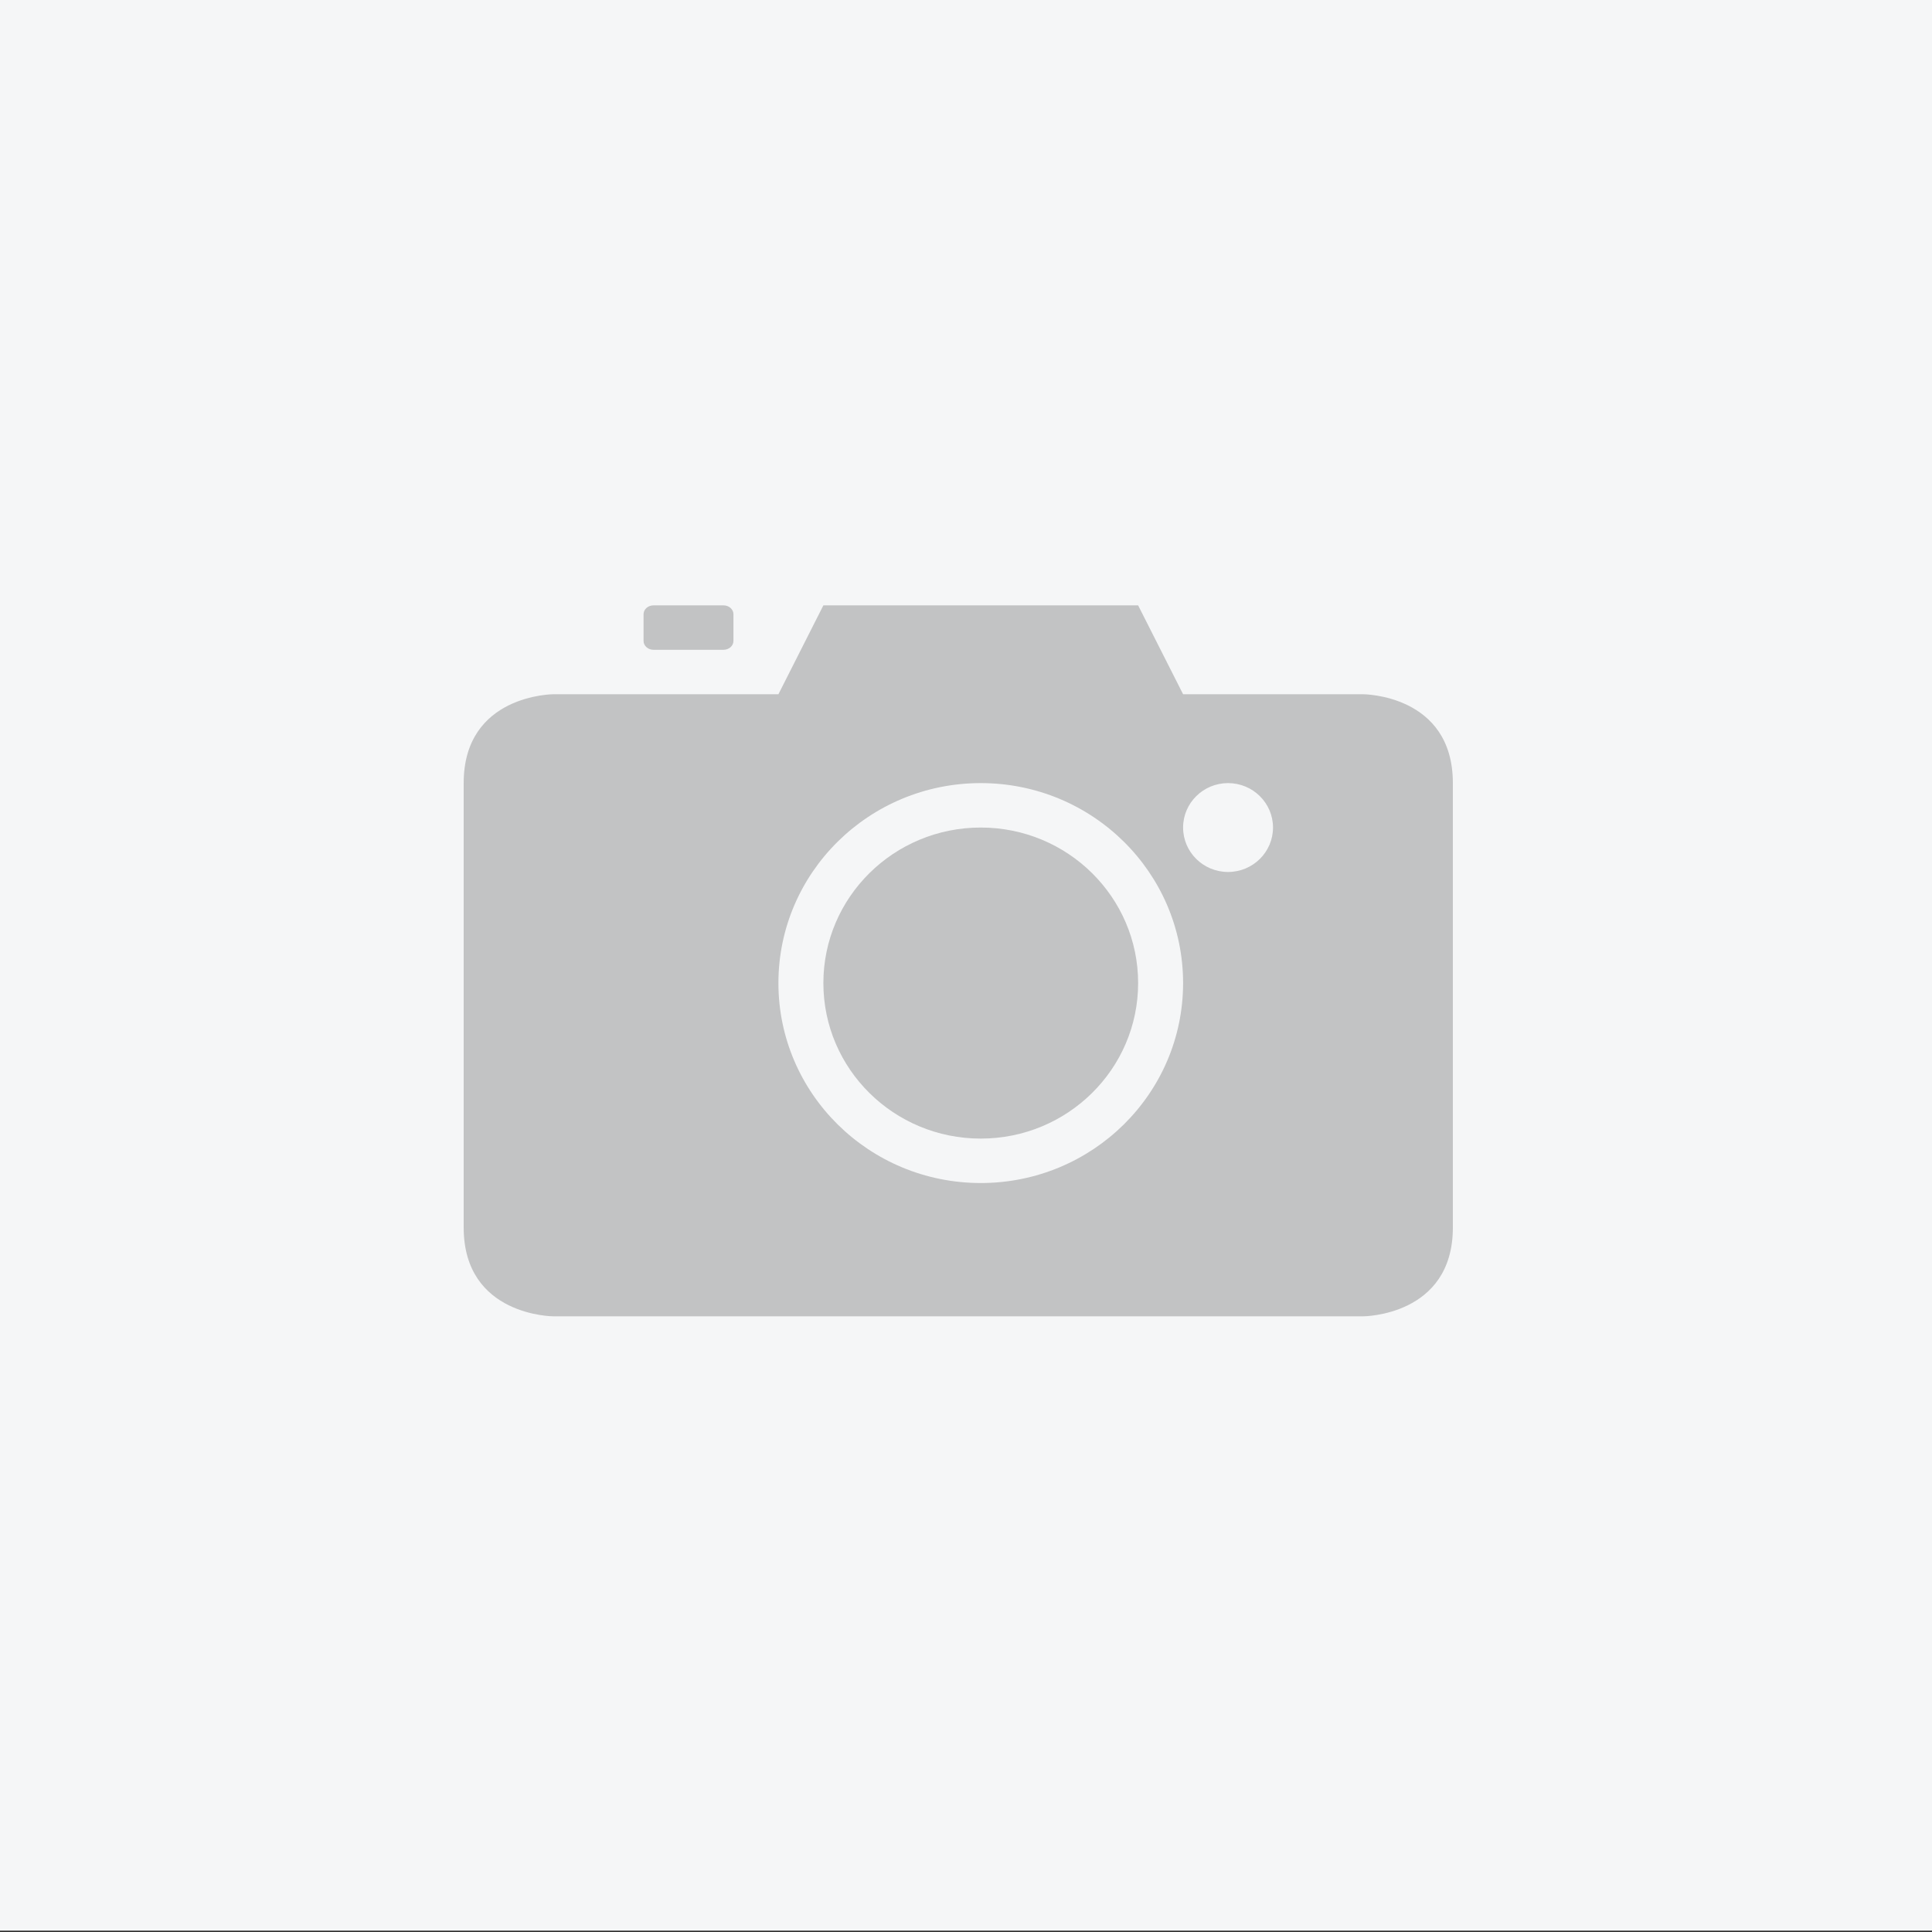 <?xml version="1.0" standalone="no"?><!DOCTYPE svg PUBLIC "-//W3C//DTD SVG 1.1//EN" "http://www.w3.org/Graphics/SVG/1.1/DTD/svg11.dtd"><svg t="1754755090104" class="icon" viewBox="0 0 1024 1024" version="1.1" xmlns="http://www.w3.org/2000/svg" p-id="1646" xmlns:xlink="http://www.w3.org/1999/xlink" width="200" height="200"><rect x="0" y="0" width="1024" height="1024" fill="#333333" stroke="none"/><path d="M0 0h1024v1023.276H0z" fill="#F5F6F7" p-id="1647"></path><path d="M383.454 344.405c2.935 0 5.291-2.096 5.291-4.71v-14.131c0-2.615-2.355-4.71-5.291-4.71H346.385c-2.935 0-5.291 2.096-5.291 4.71v14.131c0 2.594 2.355 4.71 5.291 4.71h37.076zM436.408 521.045c0 45.527 37.342 82.432 83.408 82.432s83.415-36.905 83.415-82.432-37.342-82.432-83.415-82.432c-46.06 0-83.408 36.905-83.408 82.432z" fill="#C2C3C4" p-id="1648"></path><path d="M245.76 415.061v235.52c0 47.104 47.664 47.104 47.664 47.104h428.96s47.664 0 47.664-47.104V415.061c0-47.104-47.664-47.104-47.664-47.104H627.063L603.232 320.853H436.408l-23.825 47.104H293.417S245.76 367.957 245.76 415.061z m405.129 0c13.155 0 23.832 10.554 23.832 23.552 0 12.998-10.677 23.552-23.825 23.552-13.162 0-23.832-10.554-23.832-23.552 0-12.998 10.67-23.552 23.825-23.552z m-131.072 0c59.221 0 107.247 47.459 107.247 105.984S579.038 627.029 519.817 627.029c-59.215 0-107.24-47.459-107.24-105.984S460.602 415.061 519.823 415.061z" fill="#C2C3C4" p-id="1649"></path></svg>
